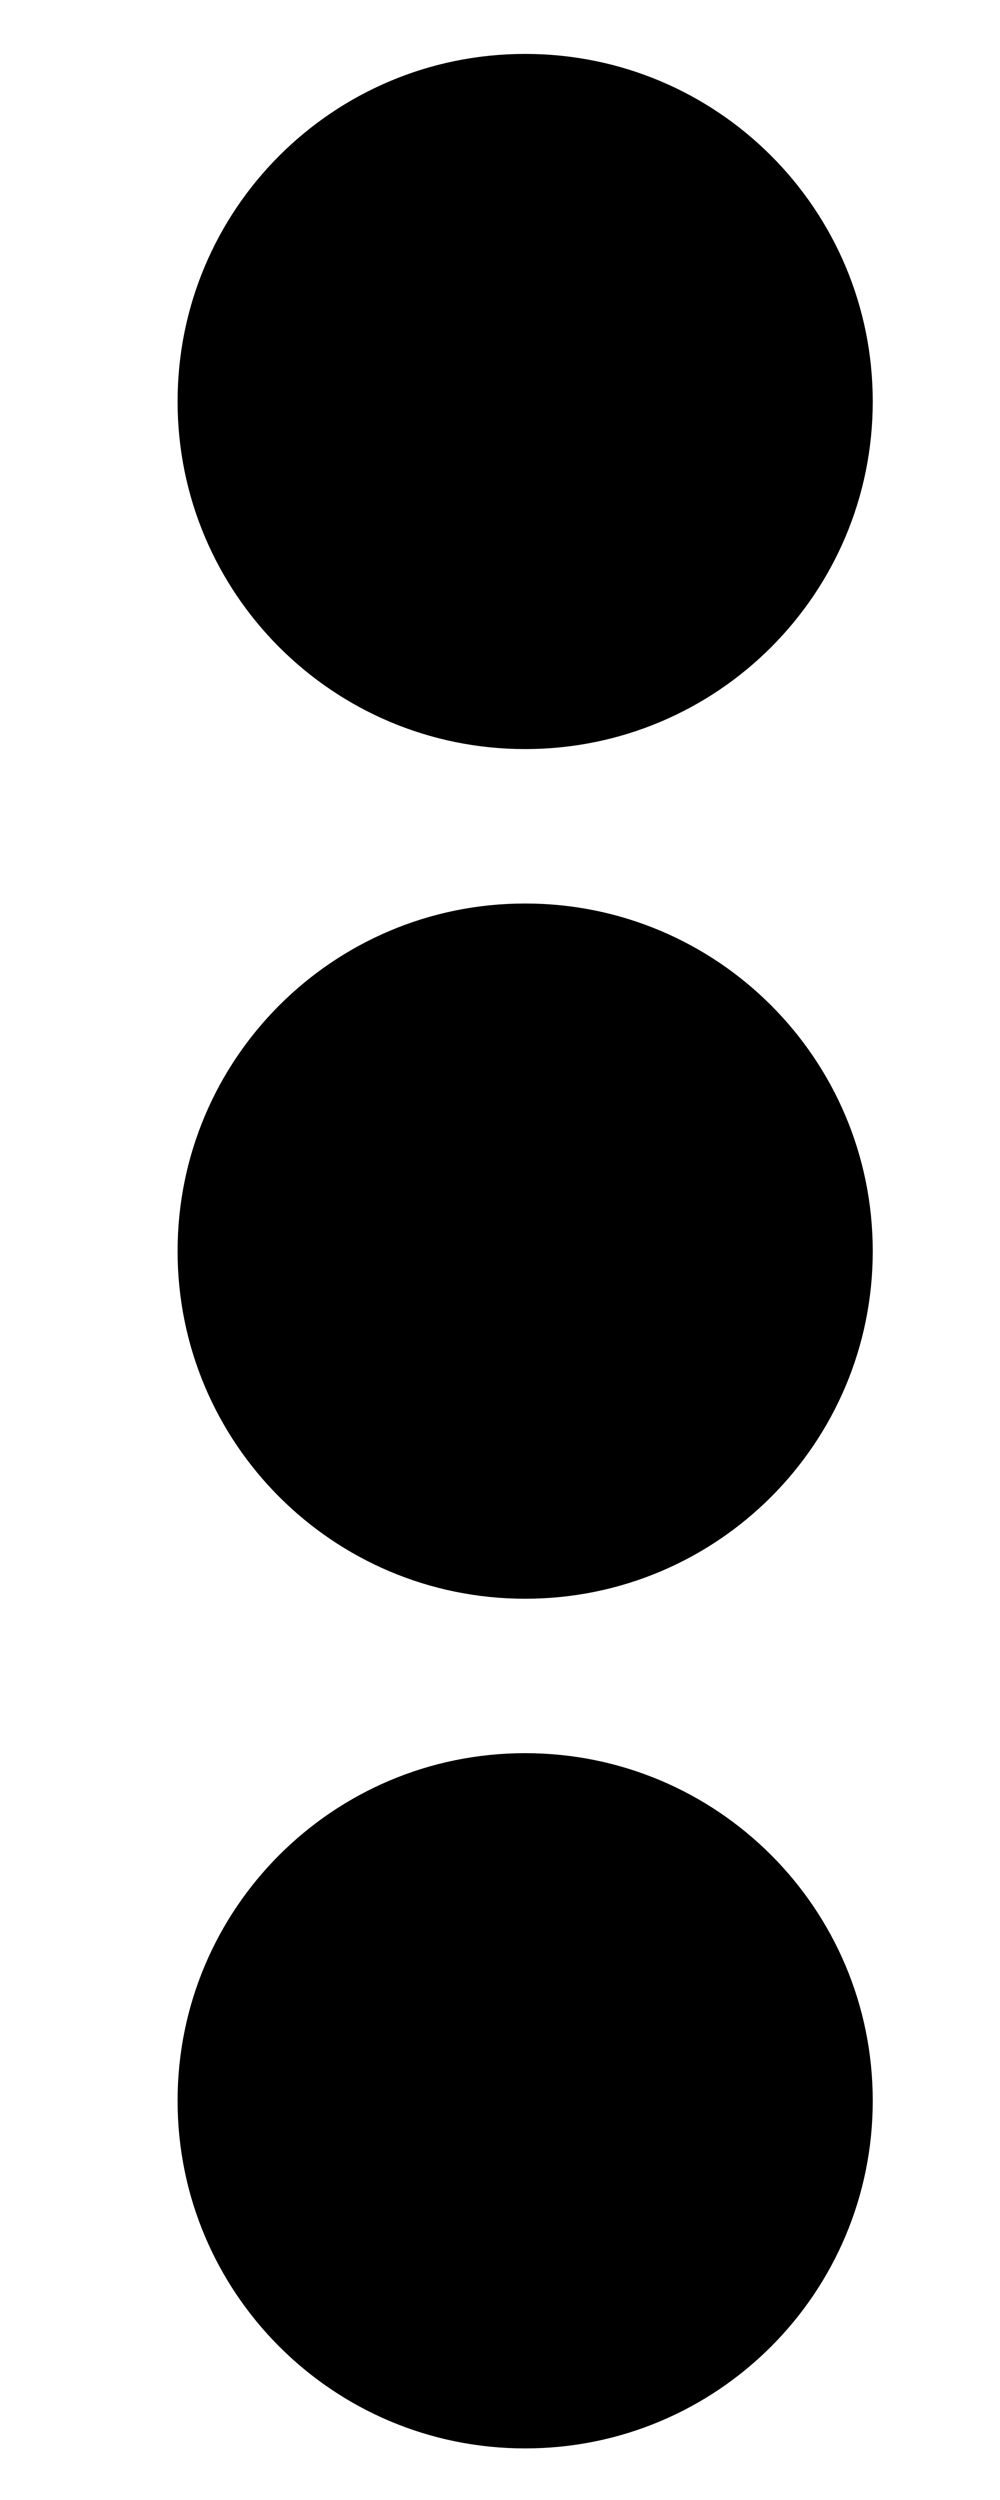 <svg width="12" height="30" viewBox="0 0 12 30" fill="none" xmlns="http://www.w3.org/2000/svg">
<g clip-path="url(#clip0_201_5399)">
<path d="M6.302 10.842C8.608 10.842 10.473 12.708 10.473 15.014C10.473 17.319 8.608 19.185 6.302 19.185C3.997 19.185 2.131 17.319 2.131 15.014C2.131 12.708 3.997 10.842 6.302 10.842ZM2.131 4.818C2.131 7.123 3.997 8.989 6.302 8.989C8.608 8.989 10.473 7.123 10.473 4.818C10.473 2.512 8.608 0.647 6.302 0.647C3.997 0.647 2.131 2.512 2.131 4.818ZM2.131 25.209C2.131 27.515 3.997 29.381 6.302 29.381C8.608 29.381 10.473 27.515 10.473 25.209C10.473 22.904 8.608 21.038 6.302 21.038C3.997 21.038 2.131 22.904 2.131 25.209Z" fill="black"/>
</g>
<defs>
<clipPath id="clip0_201_5399">
<rect width="11.123" height="29.661" fill="white" transform="translate(0.742 0.183)"/>
</clipPath>
</defs>
</svg>
